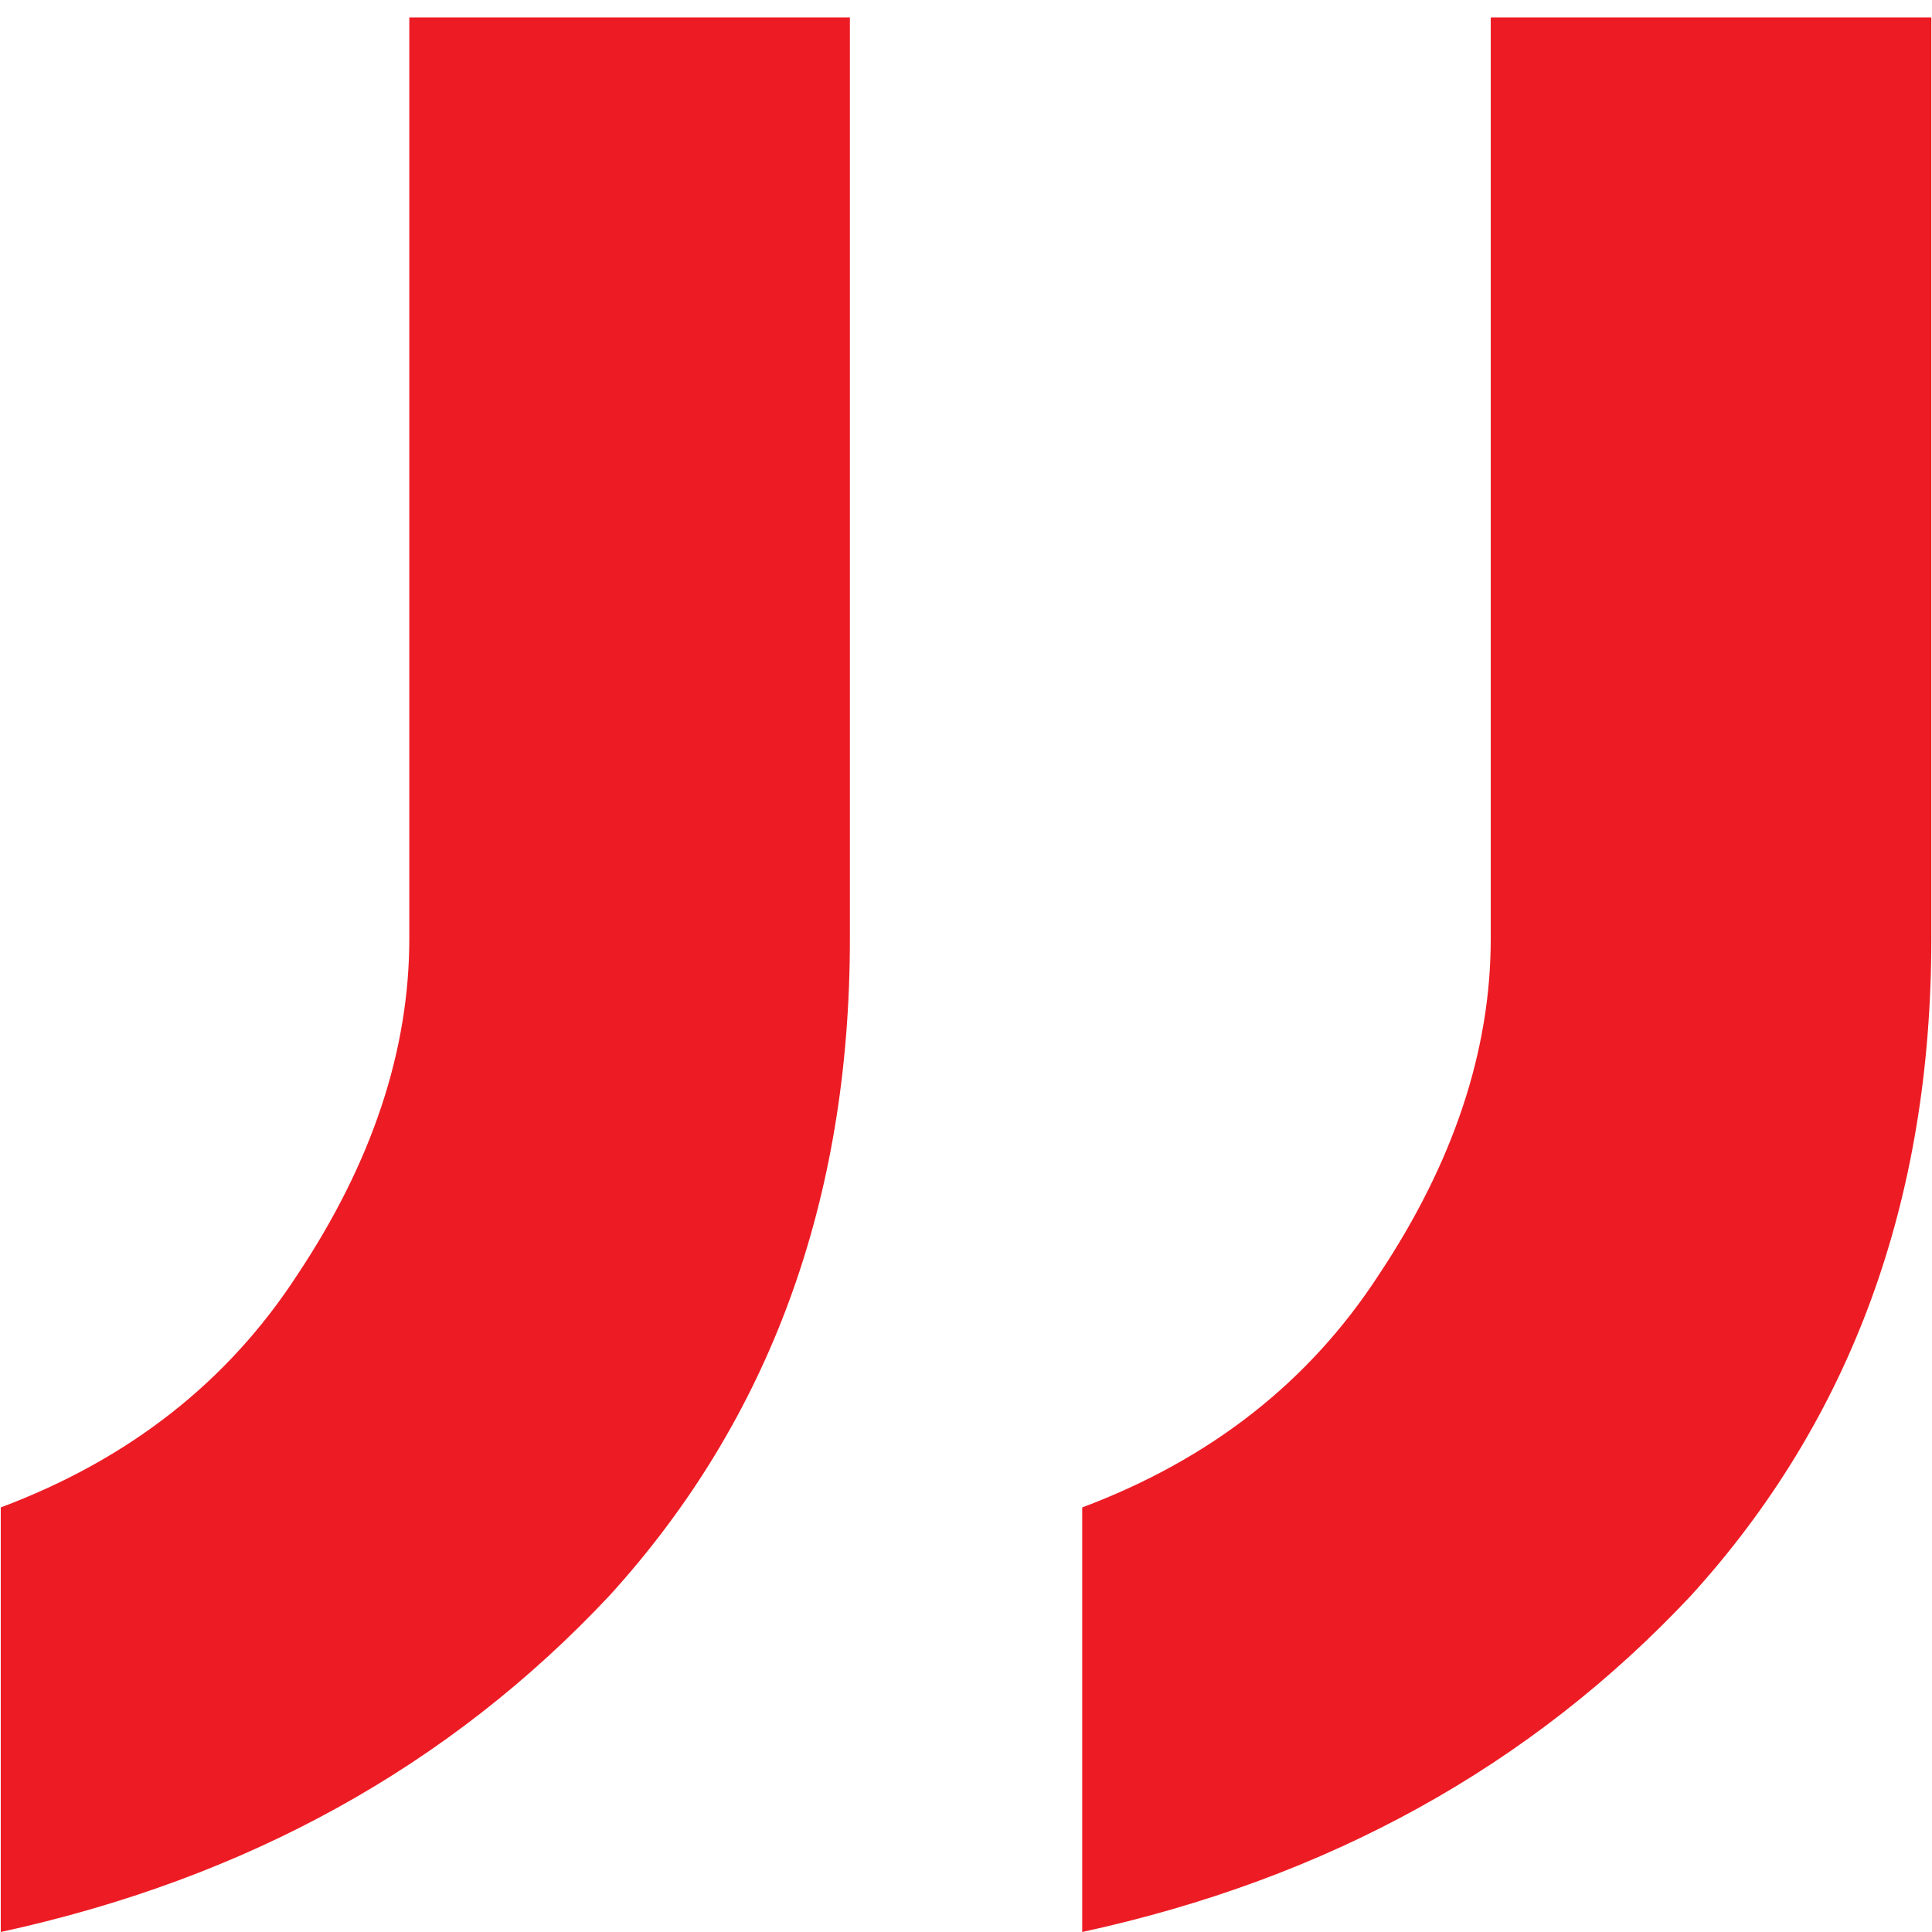 <svg xmlns="http://www.w3.org/2000/svg" width="41" height="41" viewBox="0 0 41 41" fill="none">
  <path d="M0.016 41V31.99C2.736 30.97 4.832 29.327 6.306 27.06C7.892 24.68 8.686 22.3 8.686 19.92V0.37H18.036V19.92C18.036 25.474 16.336 30.12 12.936 33.86C9.536 37.487 5.229 39.867 0.016 41ZM22.966 41V31.99C25.686 30.97 27.782 29.327 29.256 27.06C30.842 24.68 31.636 22.3 31.636 19.92V0.37H40.986V19.92C40.986 25.474 39.286 30.12 35.886 33.86C32.486 37.487 28.179 39.867 22.966 41Z" fill="#ED1C24"/>
</svg>